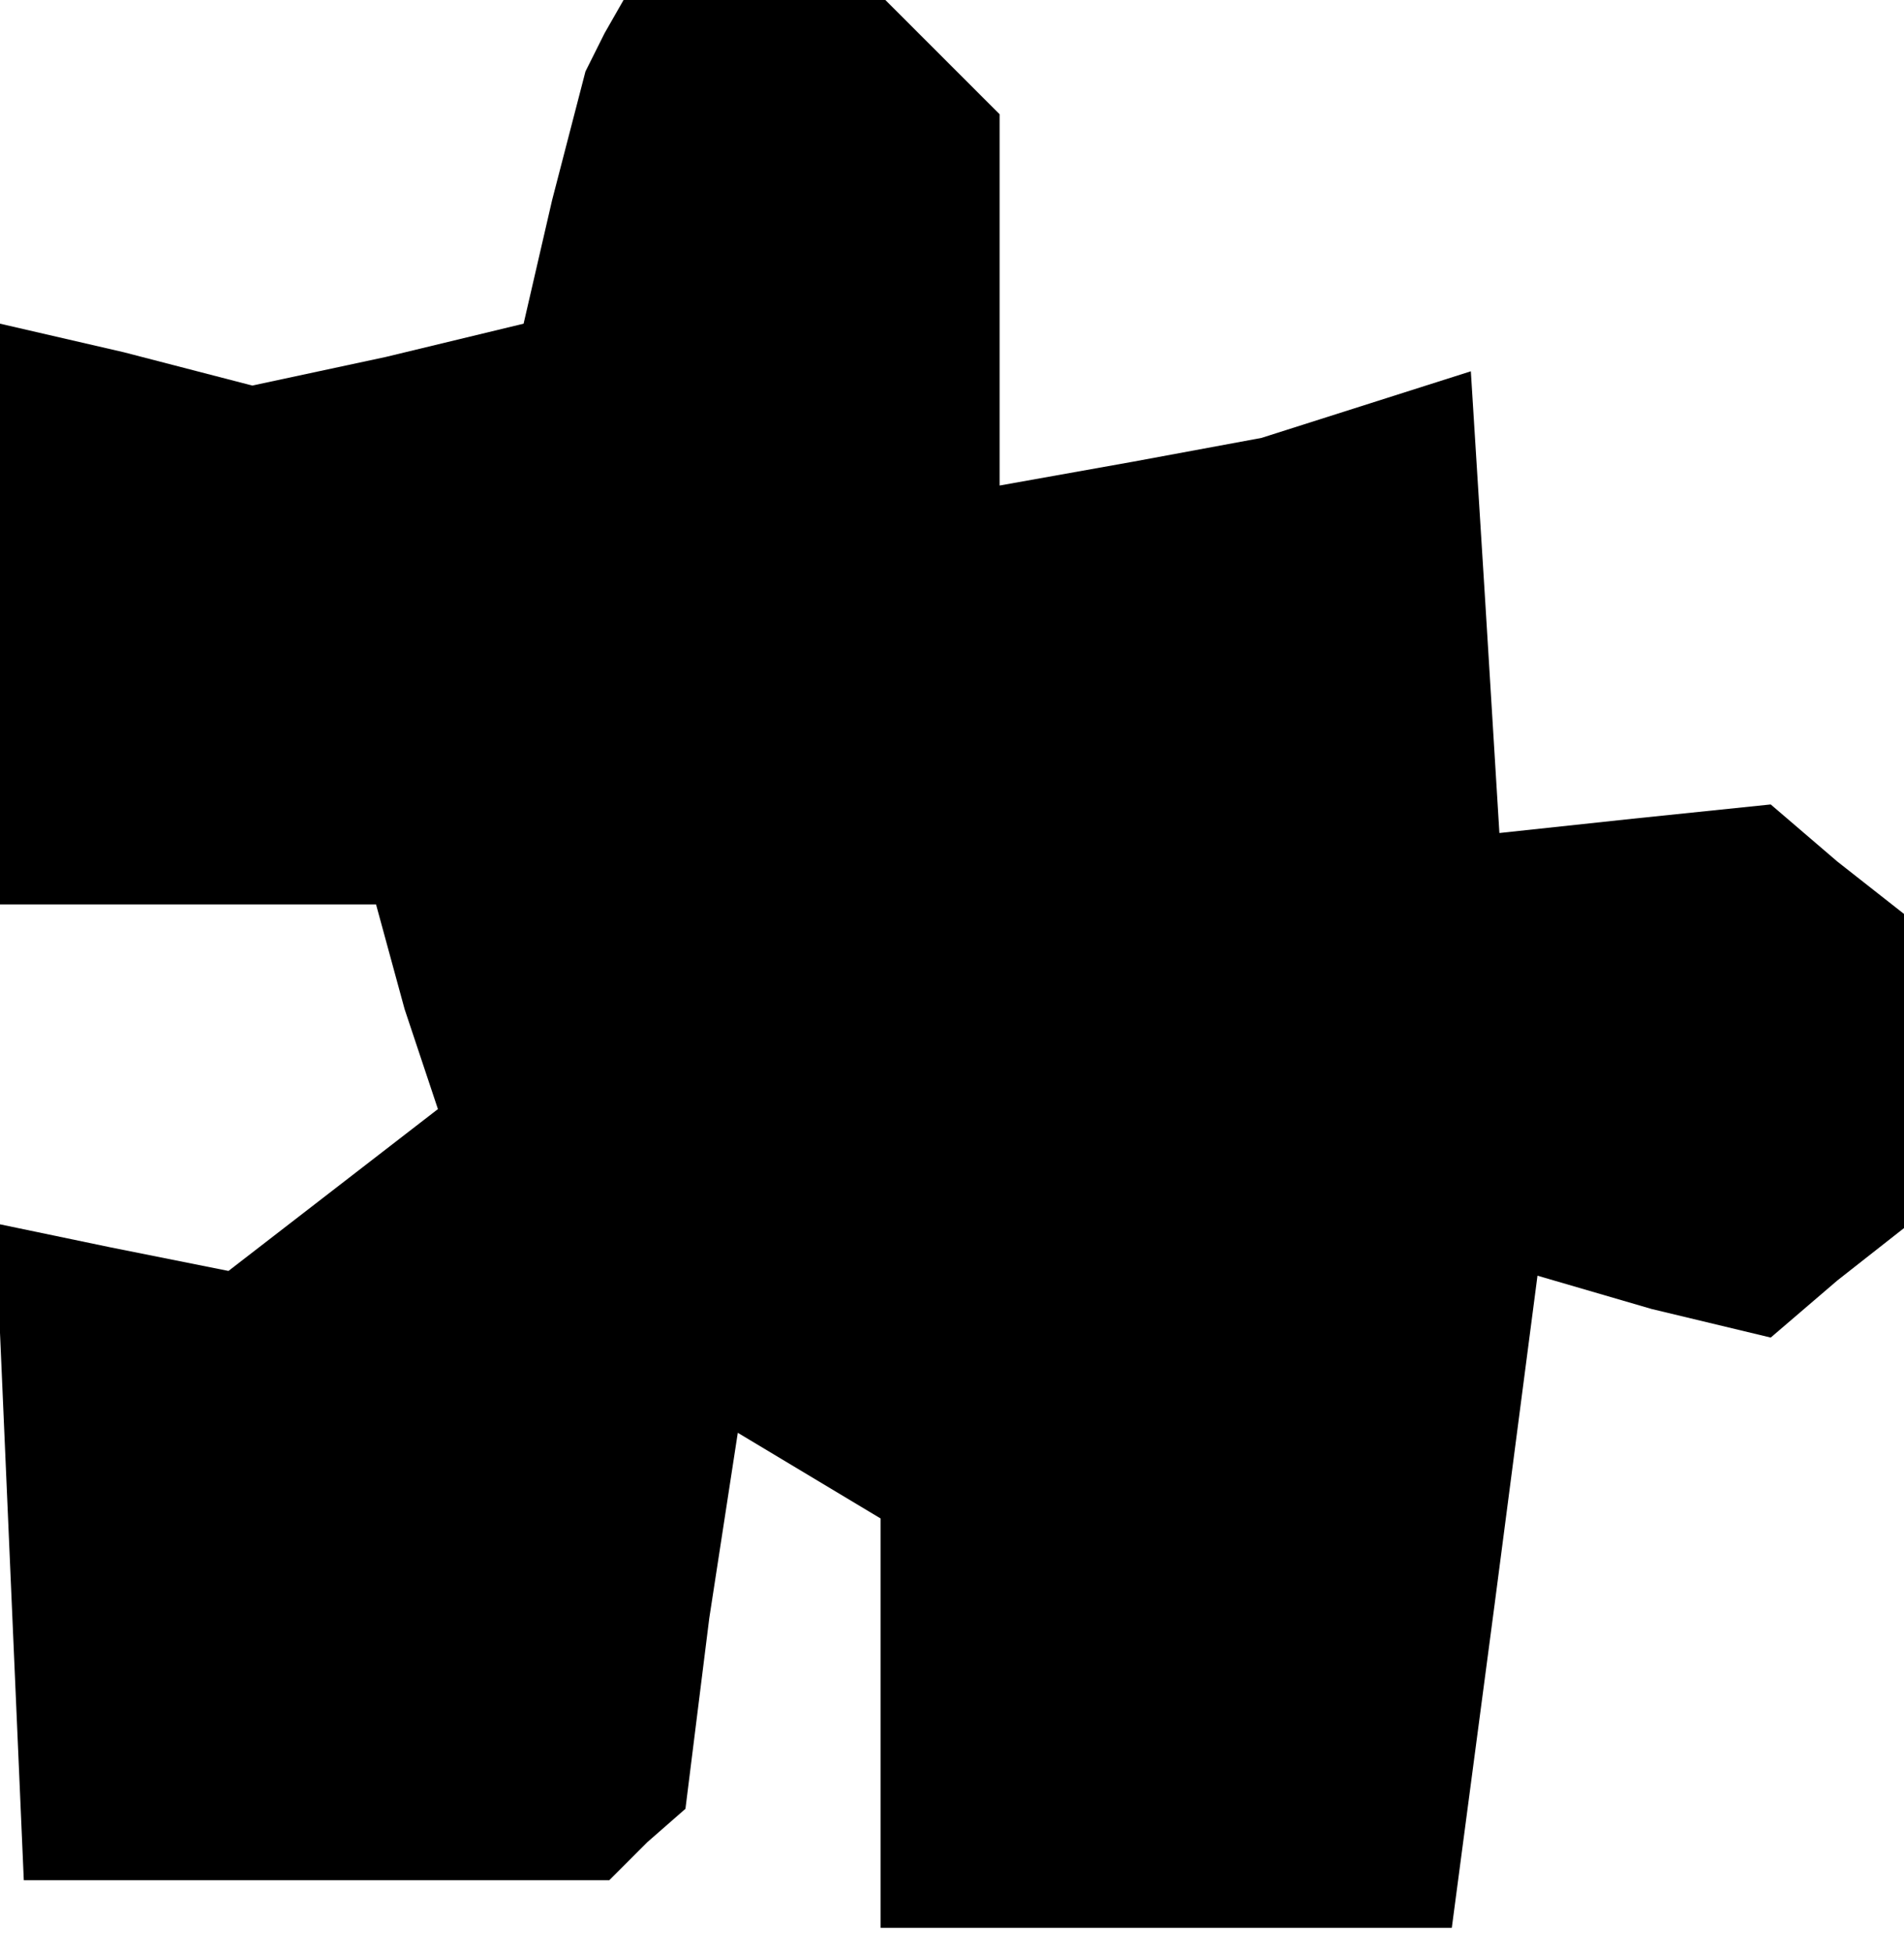<?xml version="1.0" standalone="no"?>
<!DOCTYPE svg PUBLIC "-//W3C//DTD SVG 20010904//EN"
 "http://www.w3.org/TR/2001/REC-SVG-20010904/DTD/svg10.dtd">
<svg version="1.0" xmlns="http://www.w3.org/2000/svg"
 width="40pt" height="41pt" viewBox="0 0 40 41"
 preserveAspectRatio="xMidYMid meet">
<g transform="translate(0,41) scale(0.1,-0.1)"
fill="#000000" stroke="none">
<path d="M127 403 l-4 -8 -7 -27 -6 -26 -29 -7 -28 -6 -27 7 -26 6 0 -61 0
-61 39 0 40 0 6 -22 7 -21 -22 -17 -22 -17 -25 5 -24 5 3 -69 3 -69 62 0 61 0
8 8 8 7 5 40 6 39 15 -9 15 -9 0 -43 0 -43 60 0 60 0 9 68 9 69 24 -7 25 -6
14 12 14 11 0 33 0 33 -14 11 -14 12 -29 -3 -28 -3 -3 49 -3 48 -22 -7 -22 -7
-27 -5 -28 -5 0 39 0 39 -12 12 -12 12 -27 0 -28 0 -4 -7z"/>
</g>
</svg>
